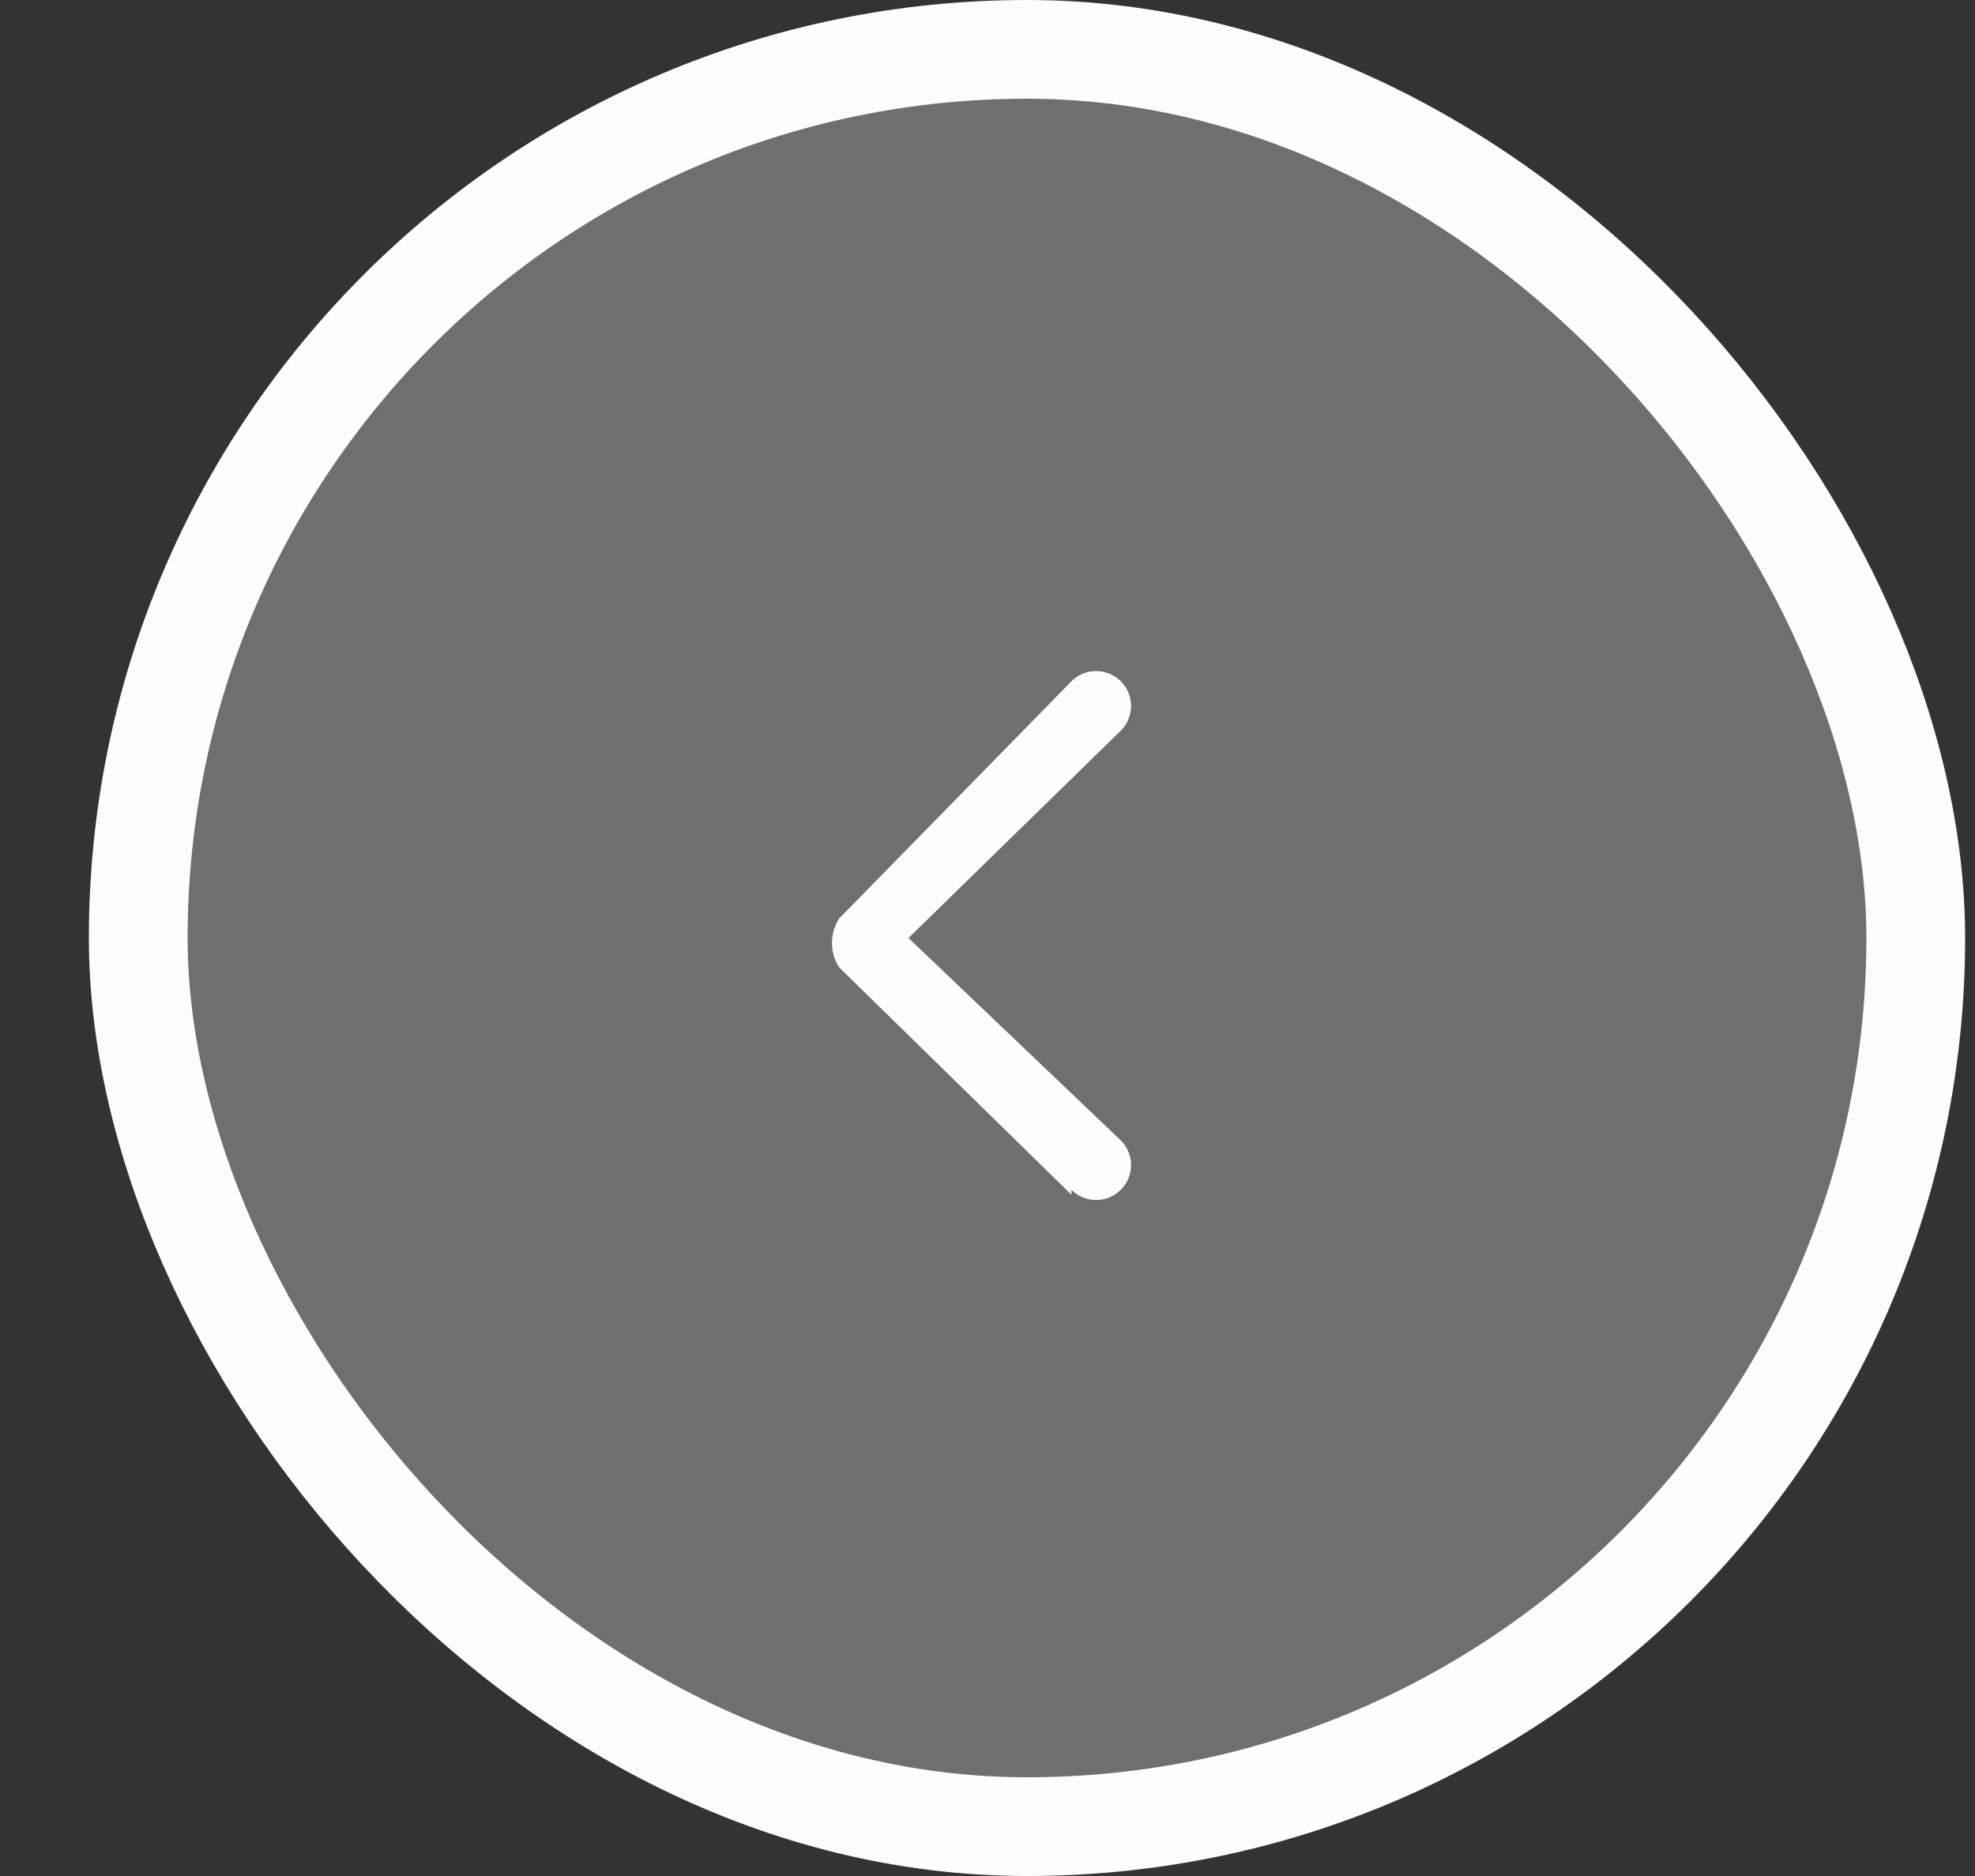 <svg xmlns="http://www.w3.org/2000/svg" width="40" height="38" fill="none"><rect width="100%" height="100%" fill="#333333" stroke="none"/><rect width="36" height="36" x="38.8" y="37" fill="#FCFCFC" fill-opacity=".3" rx="18" transform="rotate(180 38.8 37)"/><path fill="#FCFCFC" fill-rule="evenodd" d="M21.7 24.1a.7.7 0 0 0 1-1L18.4 19l4.3-4.2a.7.7 0 0 0-1-1L17 18.6c-.2.3-.2.7 0 1l4.7 4.6Z" clip-rule="evenodd"/><rect width="36" height="36" x="38.8" y="37" stroke="#FCFCFC" stroke-width="2" rx="18" transform="rotate(180 38.8 37)"/></svg>